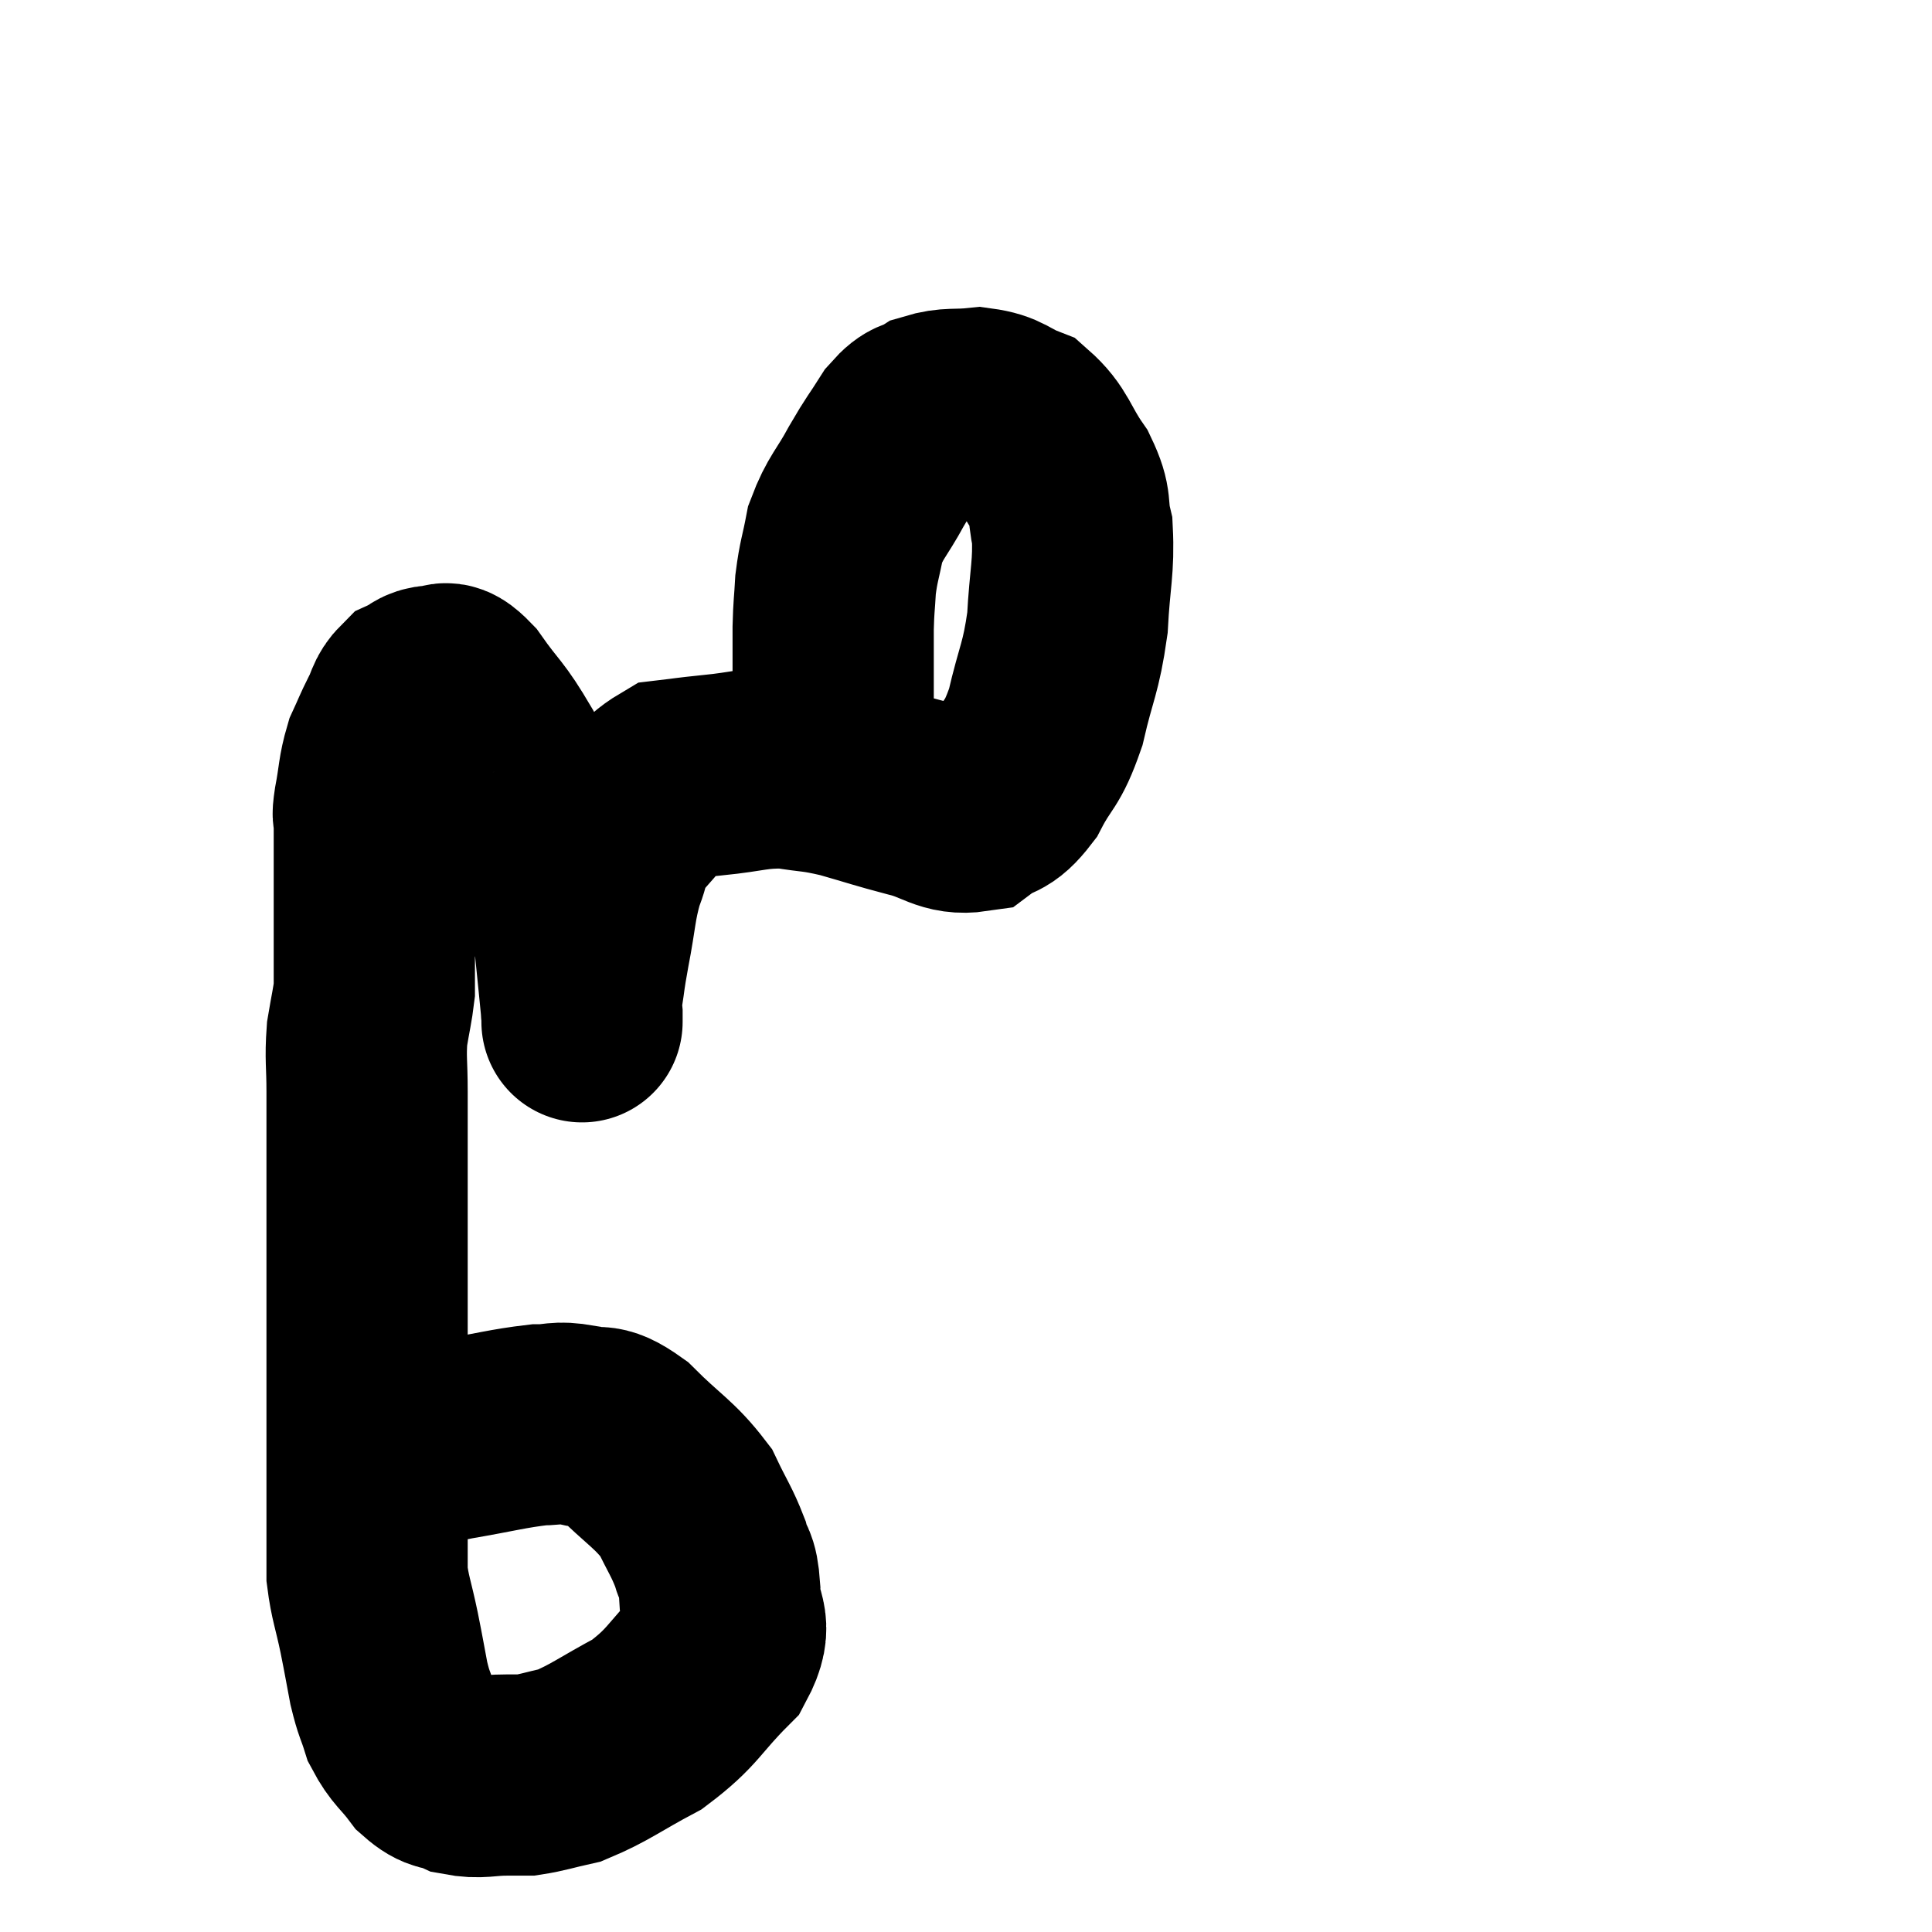 <svg width="48" height="48" viewBox="0 0 48 48" xmlns="http://www.w3.org/2000/svg"><path d="M 10.26 36 C 10.77 35.88, 10.5 35.91, 11.28 35.76 C 12.33 35.58, 12.615 35.49, 13.38 35.4 C 13.86 35.4, 13.815 35.31, 14.34 35.4 C 14.91 35.58, 14.805 35.28, 15.48 35.76 C 16.26 36.54, 16.5 36.615, 17.04 37.32 C 17.34 37.95, 17.43 38.04, 17.64 38.58 C 17.76 39.03, 17.835 38.85, 17.88 39.48 C 17.85 40.29, 18.27 40.26, 17.82 41.1 C 16.95 41.97, 16.995 42.15, 16.08 42.84 C 15.12 43.35, 14.91 43.545, 14.16 43.86 C 13.62 43.98, 13.47 44.04, 13.08 44.1 C 12.84 44.1, 13.005 44.1, 12.6 44.1 C 12.03 44.1, 11.94 44.19, 11.46 44.1 C 11.07 43.92, 11.055 44.07, 10.68 43.74 C 10.32 43.26, 10.215 43.26, 9.96 42.78 C 9.81 42.3, 9.795 42.375, 9.66 41.82 C 9.54 41.19, 9.555 41.235, 9.42 40.56 C 9.27 39.84, 9.195 39.705, 9.12 39.12 C 9.12 38.67, 9.12 38.595, 9.12 38.22 C 9.12 37.92, 9.12 38.115, 9.12 37.62 C 9.12 36.93, 9.12 36.9, 9.12 36.24 C 9.12 35.61, 9.12 35.595, 9.12 34.98 C 9.12 34.38, 9.12 34.425, 9.12 33.78 C 9.12 33.09, 9.12 32.985, 9.12 32.4 C 9.12 31.92, 9.12 32.04, 9.12 31.44 C 9.12 30.72, 9.12 30.66, 9.12 30 C 9.12 29.4, 9.12 29.25, 9.12 28.8 C 9.12 28.5, 9.12 28.62, 9.12 28.2 C 9.12 27.66, 9.12 27.75, 9.12 27.12 C 9.12 26.4, 9.075 26.31, 9.12 25.68 C 9.21 25.14, 9.255 24.975, 9.3 24.6 C 9.3 24.39, 9.3 24.48, 9.3 24.18 C 9.3 23.79, 9.3 23.91, 9.3 23.4 C 9.3 22.77, 9.3 22.725, 9.3 22.14 C 9.3 21.6, 9.3 21.51, 9.3 21.06 C 9.3 20.7, 9.3 20.61, 9.3 20.34 C 9.3 20.16, 9.24 20.385, 9.3 19.98 C 9.42 19.35, 9.39 19.23, 9.54 18.72 C 9.72 18.33, 9.72 18.3, 9.9 17.94 C 10.08 17.61, 10.035 17.505, 10.26 17.28 C 10.53 17.16, 10.515 17.055, 10.8 17.04 C 11.1 17.13, 10.965 16.77, 11.4 17.22 C 11.97 18.03, 11.985 17.895, 12.54 18.84 C 13.08 19.92, 13.185 19.86, 13.62 21 C 13.95 22.2, 14.07 22.35, 14.28 23.4 C 14.37 24.3, 14.415 24.72, 14.46 25.2 C 14.46 25.26, 14.46 25.29, 14.46 25.32 C 14.46 25.32, 14.46 25.47, 14.46 25.32 C 14.46 25.02, 14.415 25.155, 14.46 24.72 C 14.55 24.15, 14.505 24.33, 14.64 23.58 C 14.82 22.65, 14.79 22.47, 15 21.72 C 15.24 21.15, 15.06 21.165, 15.48 20.58 C 16.08 19.98, 16.125 19.71, 16.68 19.38 C 17.19 19.32, 16.98 19.335, 17.7 19.26 C 18.63 19.17, 18.735 19.065, 19.56 19.08 C 20.28 19.2, 20.22 19.14, 21 19.32 C 21.84 19.56, 21.885 19.59, 22.68 19.8 C 23.43 19.98, 23.565 20.25, 24.18 20.16 C 24.66 19.8, 24.69 20.025, 25.14 19.44 C 25.56 18.63, 25.635 18.81, 25.98 17.82 C 26.25 16.65, 26.355 16.635, 26.52 15.48 C 26.58 14.34, 26.685 14.085, 26.64 13.2 C 26.49 12.57, 26.655 12.6, 26.34 11.94 C 25.86 11.25, 25.89 11.01, 25.38 10.56 C 24.84 10.35, 24.855 10.215, 24.3 10.14 C 23.73 10.2, 23.61 10.125, 23.16 10.26 C 22.83 10.47, 22.845 10.29, 22.5 10.68 C 22.14 11.25, 22.155 11.175, 21.78 11.82 C 21.39 12.54, 21.255 12.585, 21 13.26 C 20.88 13.89, 20.835 13.935, 20.76 14.52 C 20.73 15.06, 20.715 15.03, 20.7 15.6 C 20.7 16.2, 20.7 16.305, 20.7 16.8 C 20.7 17.19, 20.7 17.265, 20.7 17.58 C 20.7 17.82, 20.7 17.79, 20.7 18.06 C 20.7 18.36, 20.7 18.51, 20.7 18.66 C 20.7 18.66, 20.7 18.63, 20.7 18.66 C 20.7 18.72, 20.7 18.75, 20.7 18.78 C 20.7 18.78, 20.7 18.735, 20.7 18.78 C 20.7 18.87, 20.7 18.84, 20.7 18.96 C 20.7 19.11, 20.7 19.185, 20.7 19.26 C 20.7 19.26, 20.7 19.26, 20.7 19.26 C 20.7 19.26, 20.7 19.26, 20.7 19.26 L 20.7 19.26" fill="none" stroke="black" stroke-width="5"></path></svg>